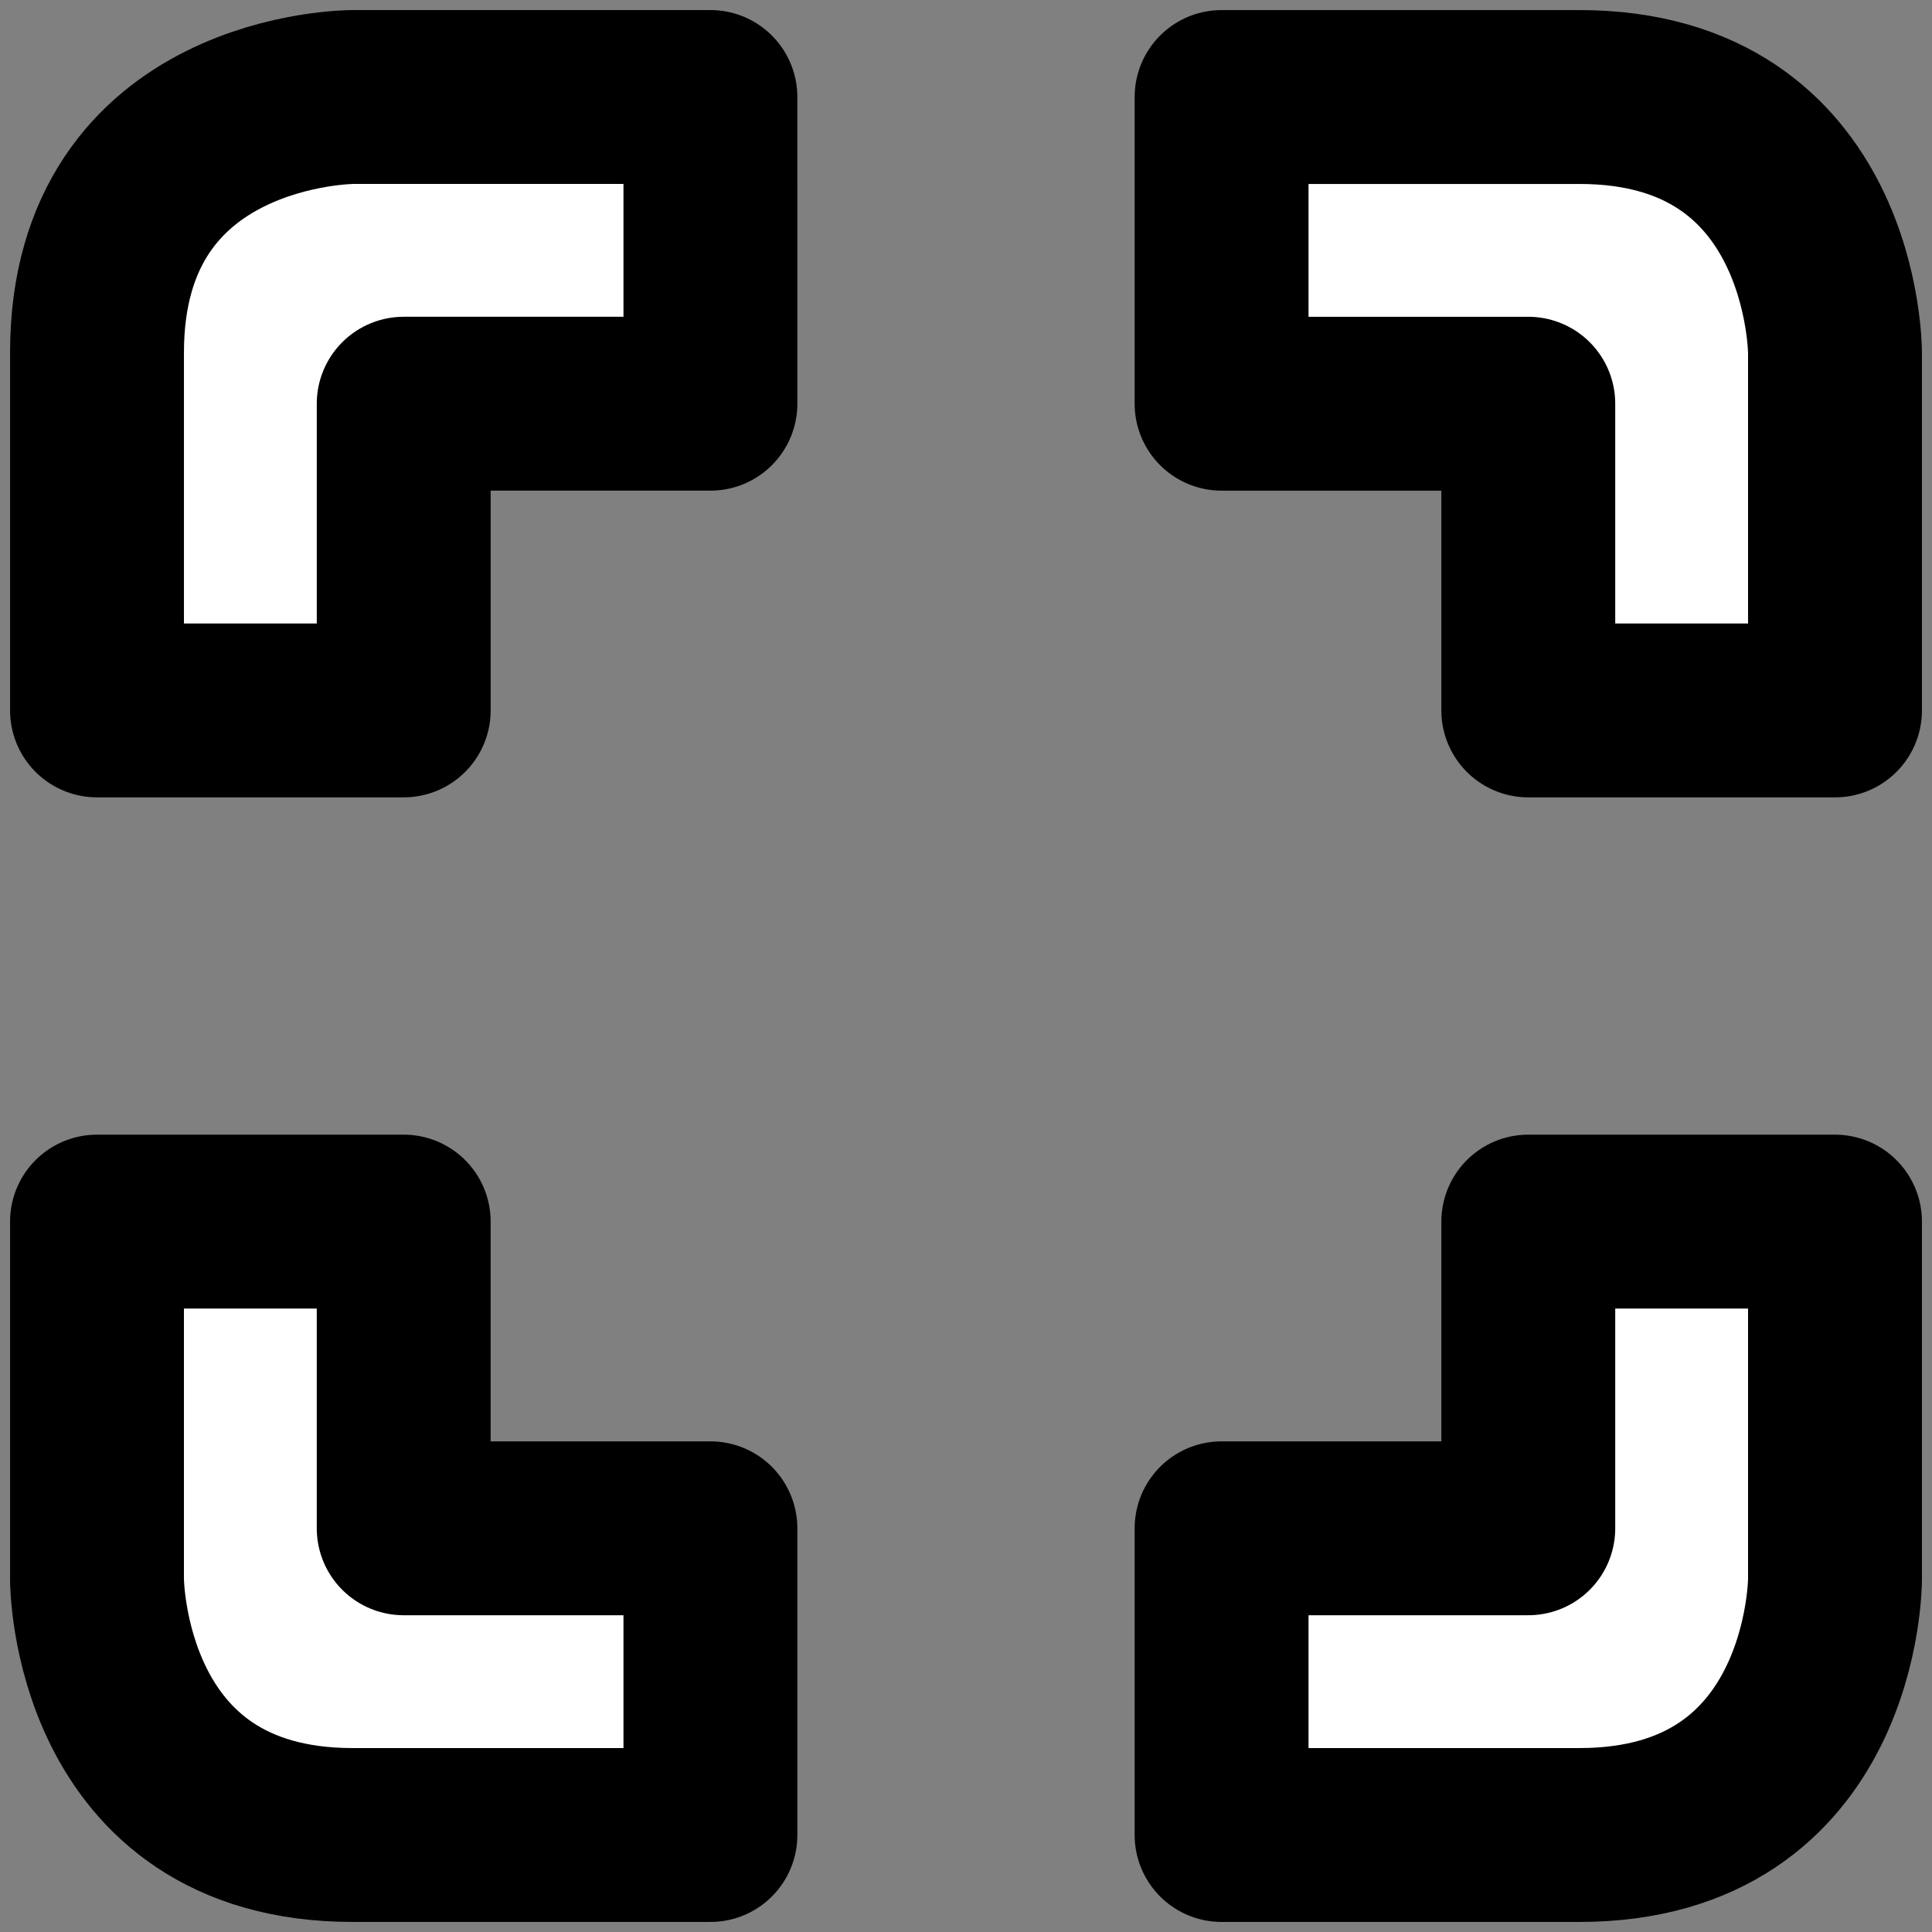 <?xml version="1.0" encoding="UTF-8" standalone="no"?>
<!-- Created with Inkscape (http://www.inkscape.org/) -->

<svg
   width="200mm"
   height="200mm"
   viewBox="0 0 200 200"
   version="1.1"
   id="svg5"
   inkscape:version="1.1.1 (3bf5ae0d25, 2021-09-20)"
   sodipodi:docname="full_screen.svg"
   xmlns:inkscape="http://www.inkscape.org/namespaces/inkscape"
   xmlns:sodipodi="http://sodipodi.sourceforge.net/DTD/sodipodi-0.dtd"
   xmlns="http://www.w3.org/2000/svg"
   xmlns:svg="http://www.w3.org/2000/svg">
  <rect x="0" y="0" width="200" height="200" fill="#808080" stroke="none"/>
  <sodipodi:namedview
     id="namedview7"
     pagecolor="#ffffff"
     bordercolor="#999999"
     borderopacity="1"
     inkscape:pageshadow="0"
     inkscape:pageopacity="0"
     inkscape:pagecheckerboard="0"
     inkscape:document-units="mm"
     showgrid="true"
     inkscape:zoom="0.77682379"
     inkscape:cx="290.28462"
     inkscape:cy="372.67139"
     inkscape:window-width="1858"
     inkscape:window-height="1057"
     inkscape:window-x="54"
     inkscape:window-y="-8"
     inkscape:window-maximized="1"
     inkscape:current-layer="layer1">
    <inkscape:grid
       type="xygrid"
       id="grid824" />
  </sodipodi:namedview>
  <defs
     id="defs2" />
  <g
     inkscape:label="Layer 1"
     inkscape:groupmode="layer"
     id="layer1">
    <g
       id="g8233"
       transform="translate(-0.542,-0.541)">
      <path
         style="fill:#ffffff;fill-opacity:1;stroke:#000000;stroke-width:18;stroke-linecap:round;stroke-linejoin:round;stroke-miterlimit:4;stroke-dasharray:none;stroke-opacity:1"
         d="m 190.5,127 v 37.042 c 0,0 0,26.458 -26.458,26.458 -26.458,0 -37.042,0 -37.042,0 v -31.75 h 31.75 V 127 Z"
         id="path6996" />
      <path
         style="fill:#ffffff;fill-opacity:1;stroke:#000000;stroke-width:18;stroke-linecap:round;stroke-linejoin:round;stroke-miterlimit:4;stroke-dasharray:none;stroke-opacity:1"
         d="M 190.5,74.083 V 37.042 c 0,0 0,-26.458 -26.458,-26.458 -26.458,0 -37.042,0 -37.042,0 v 31.75 h 31.75 v 31.75 h 31.75"
         id="path7245" />
      <path
         style="fill:#ffffff;fill-opacity:1;stroke:#000000;stroke-width:18;stroke-linecap:round;stroke-linejoin:round;stroke-miterlimit:4;stroke-dasharray:none;stroke-opacity:1"
         d="M 74.083,10.583 H 37.042 c 0,0 -26.458,0 -26.458,26.458 0,26.458 0,37.042 0,37.042 h 31.75 V 42.333 h 31.75 z"
         id="path7665" />
      <path
         style="fill:#ffffff;fill-opacity:1;stroke:#000000;stroke-width:18;stroke-linecap:round;stroke-linejoin:round;stroke-miterlimit:4;stroke-dasharray:none;stroke-opacity:1"
         d="m 10.583,127 v 37.042 c 0,0 0,26.458 26.458,26.458 26.458,0 37.042,0 37.042,0 V 158.75 H 42.333 V 127 Z"
         id="path7924" />
    </g>
  </g>
</svg>
